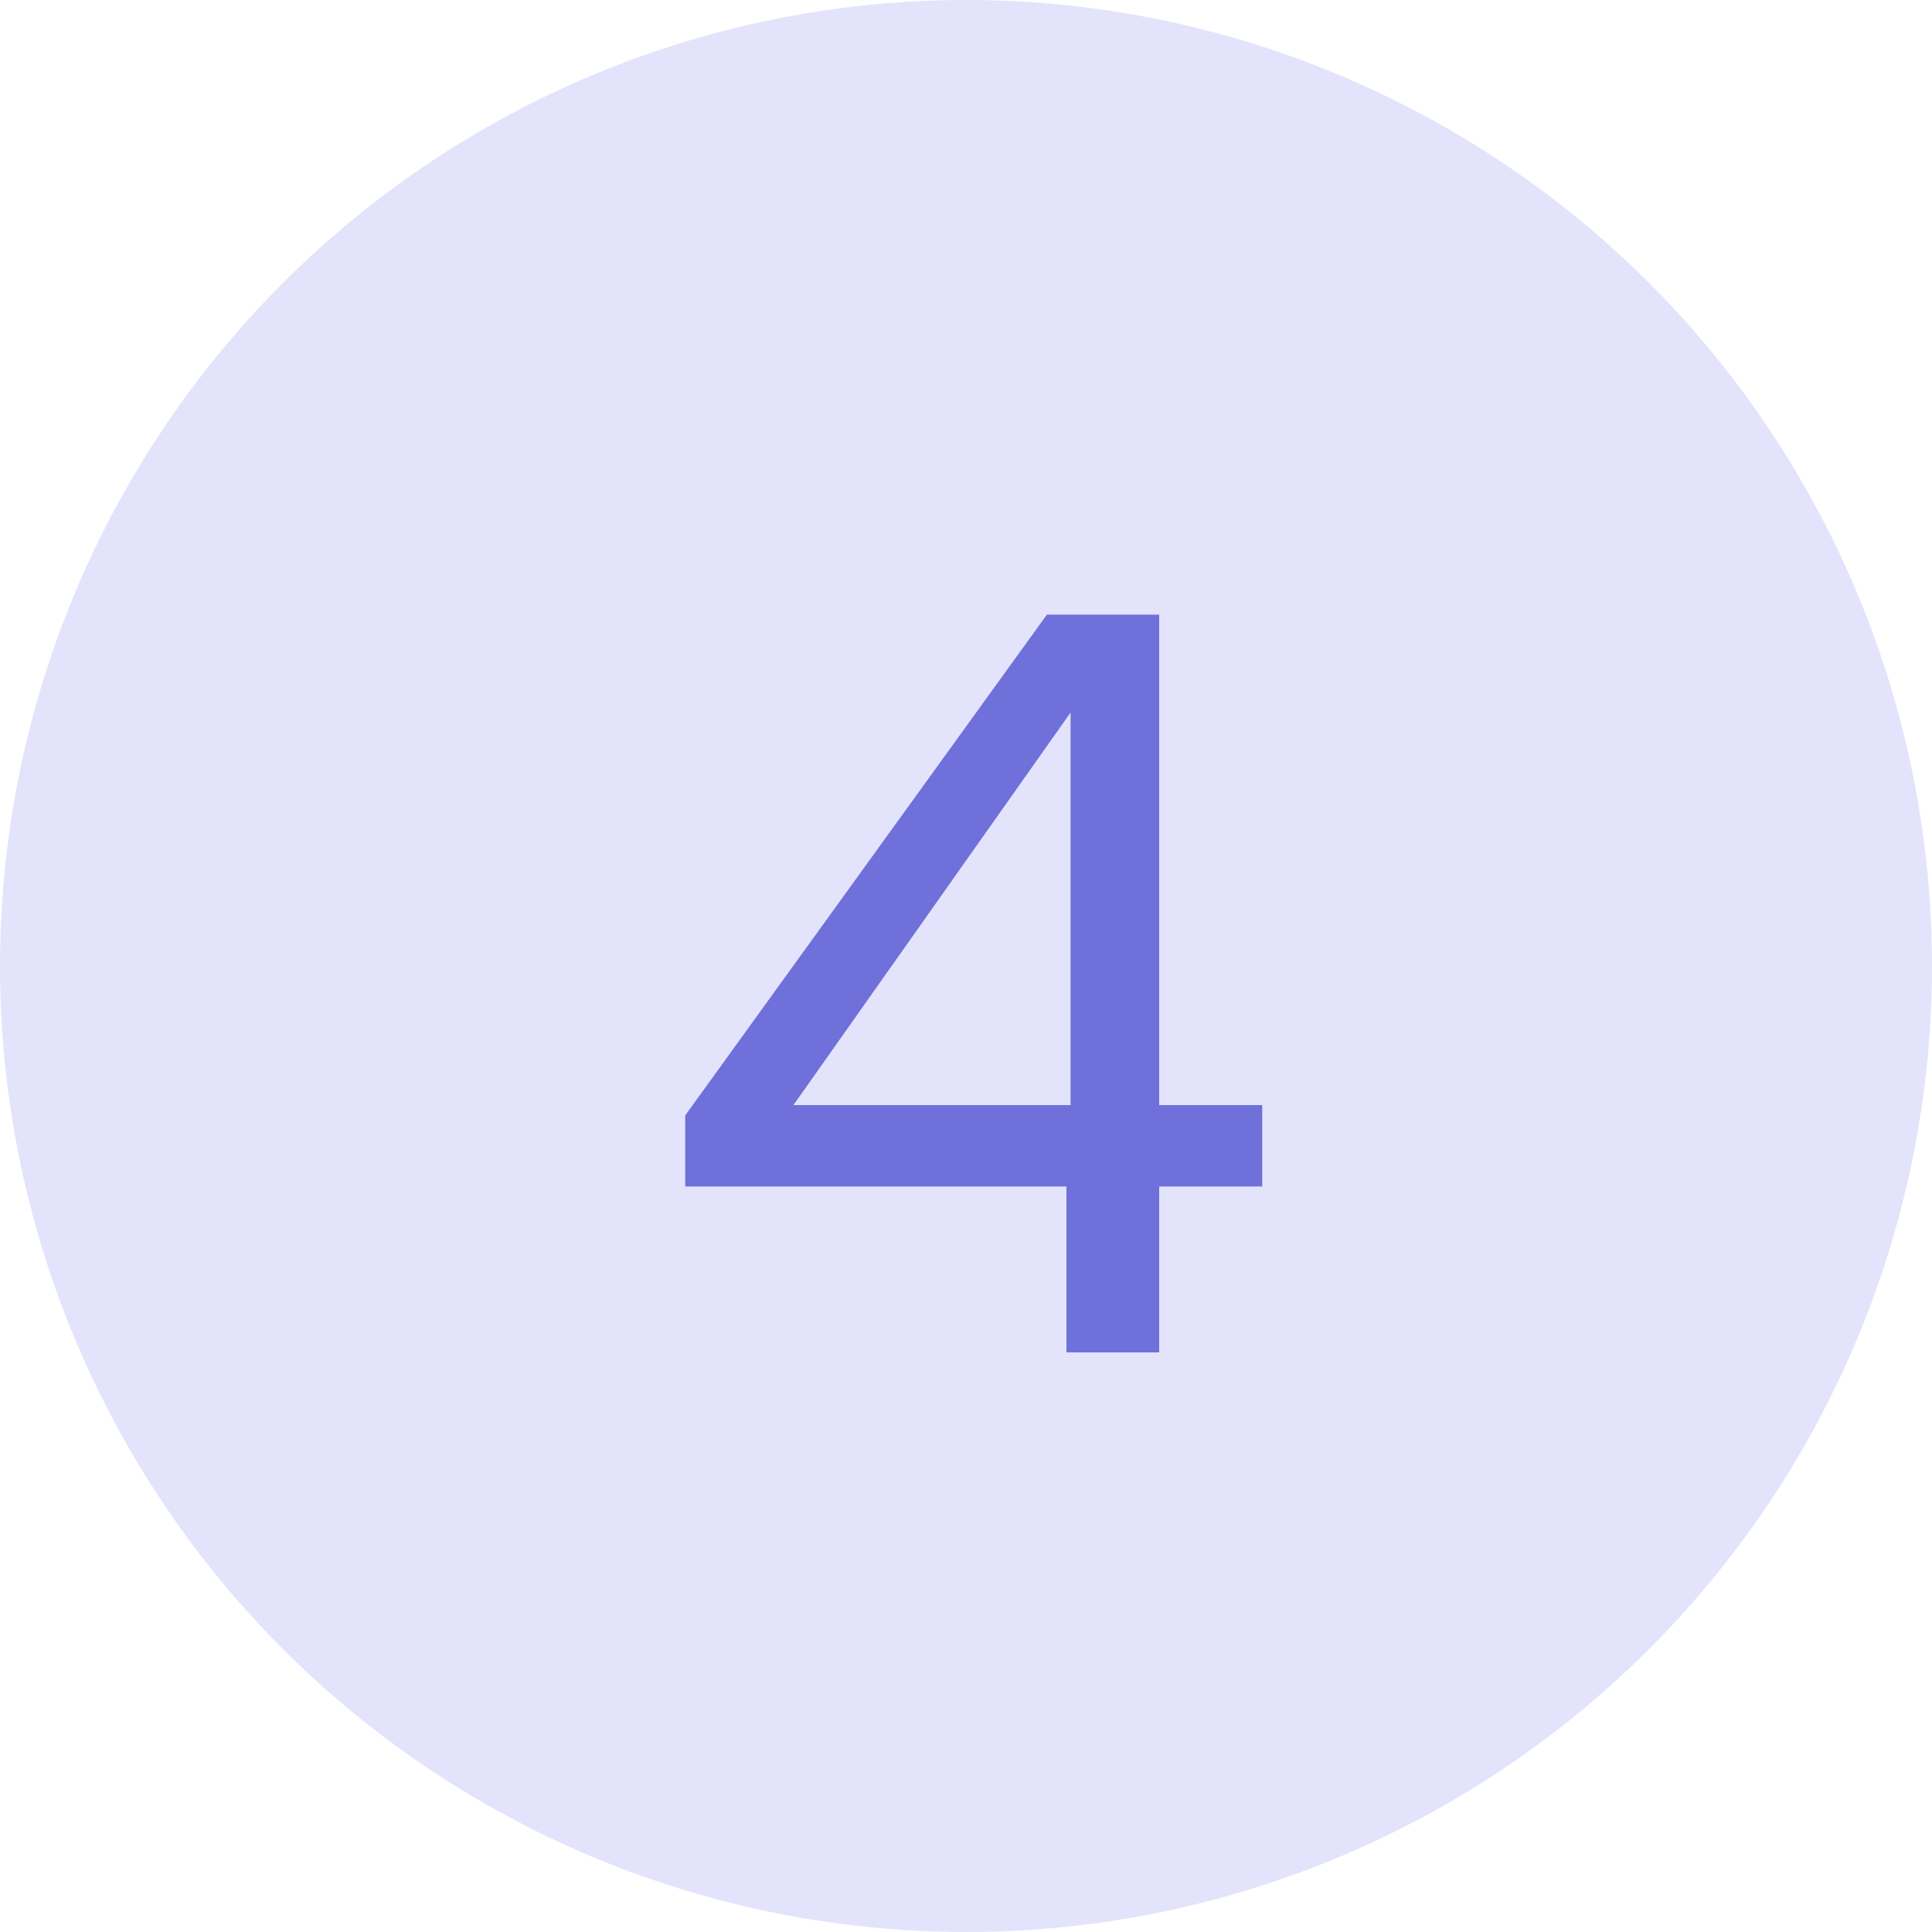 <svg width="30" height="30" viewBox="0 0 30 30" fill="none" xmlns="http://www.w3.org/2000/svg">
<circle cx="15" cy="15" r="15" fill="#E3E3FB"/>
<path d="M10.64 18.424V17.32L16.256 9.544H18V17.16H19.6V18.424H18V21H16.56V18.424H10.64ZM16.624 11.064L12.32 17.16H16.624V11.064Z" fill="#6F70DA"/>
</svg>
